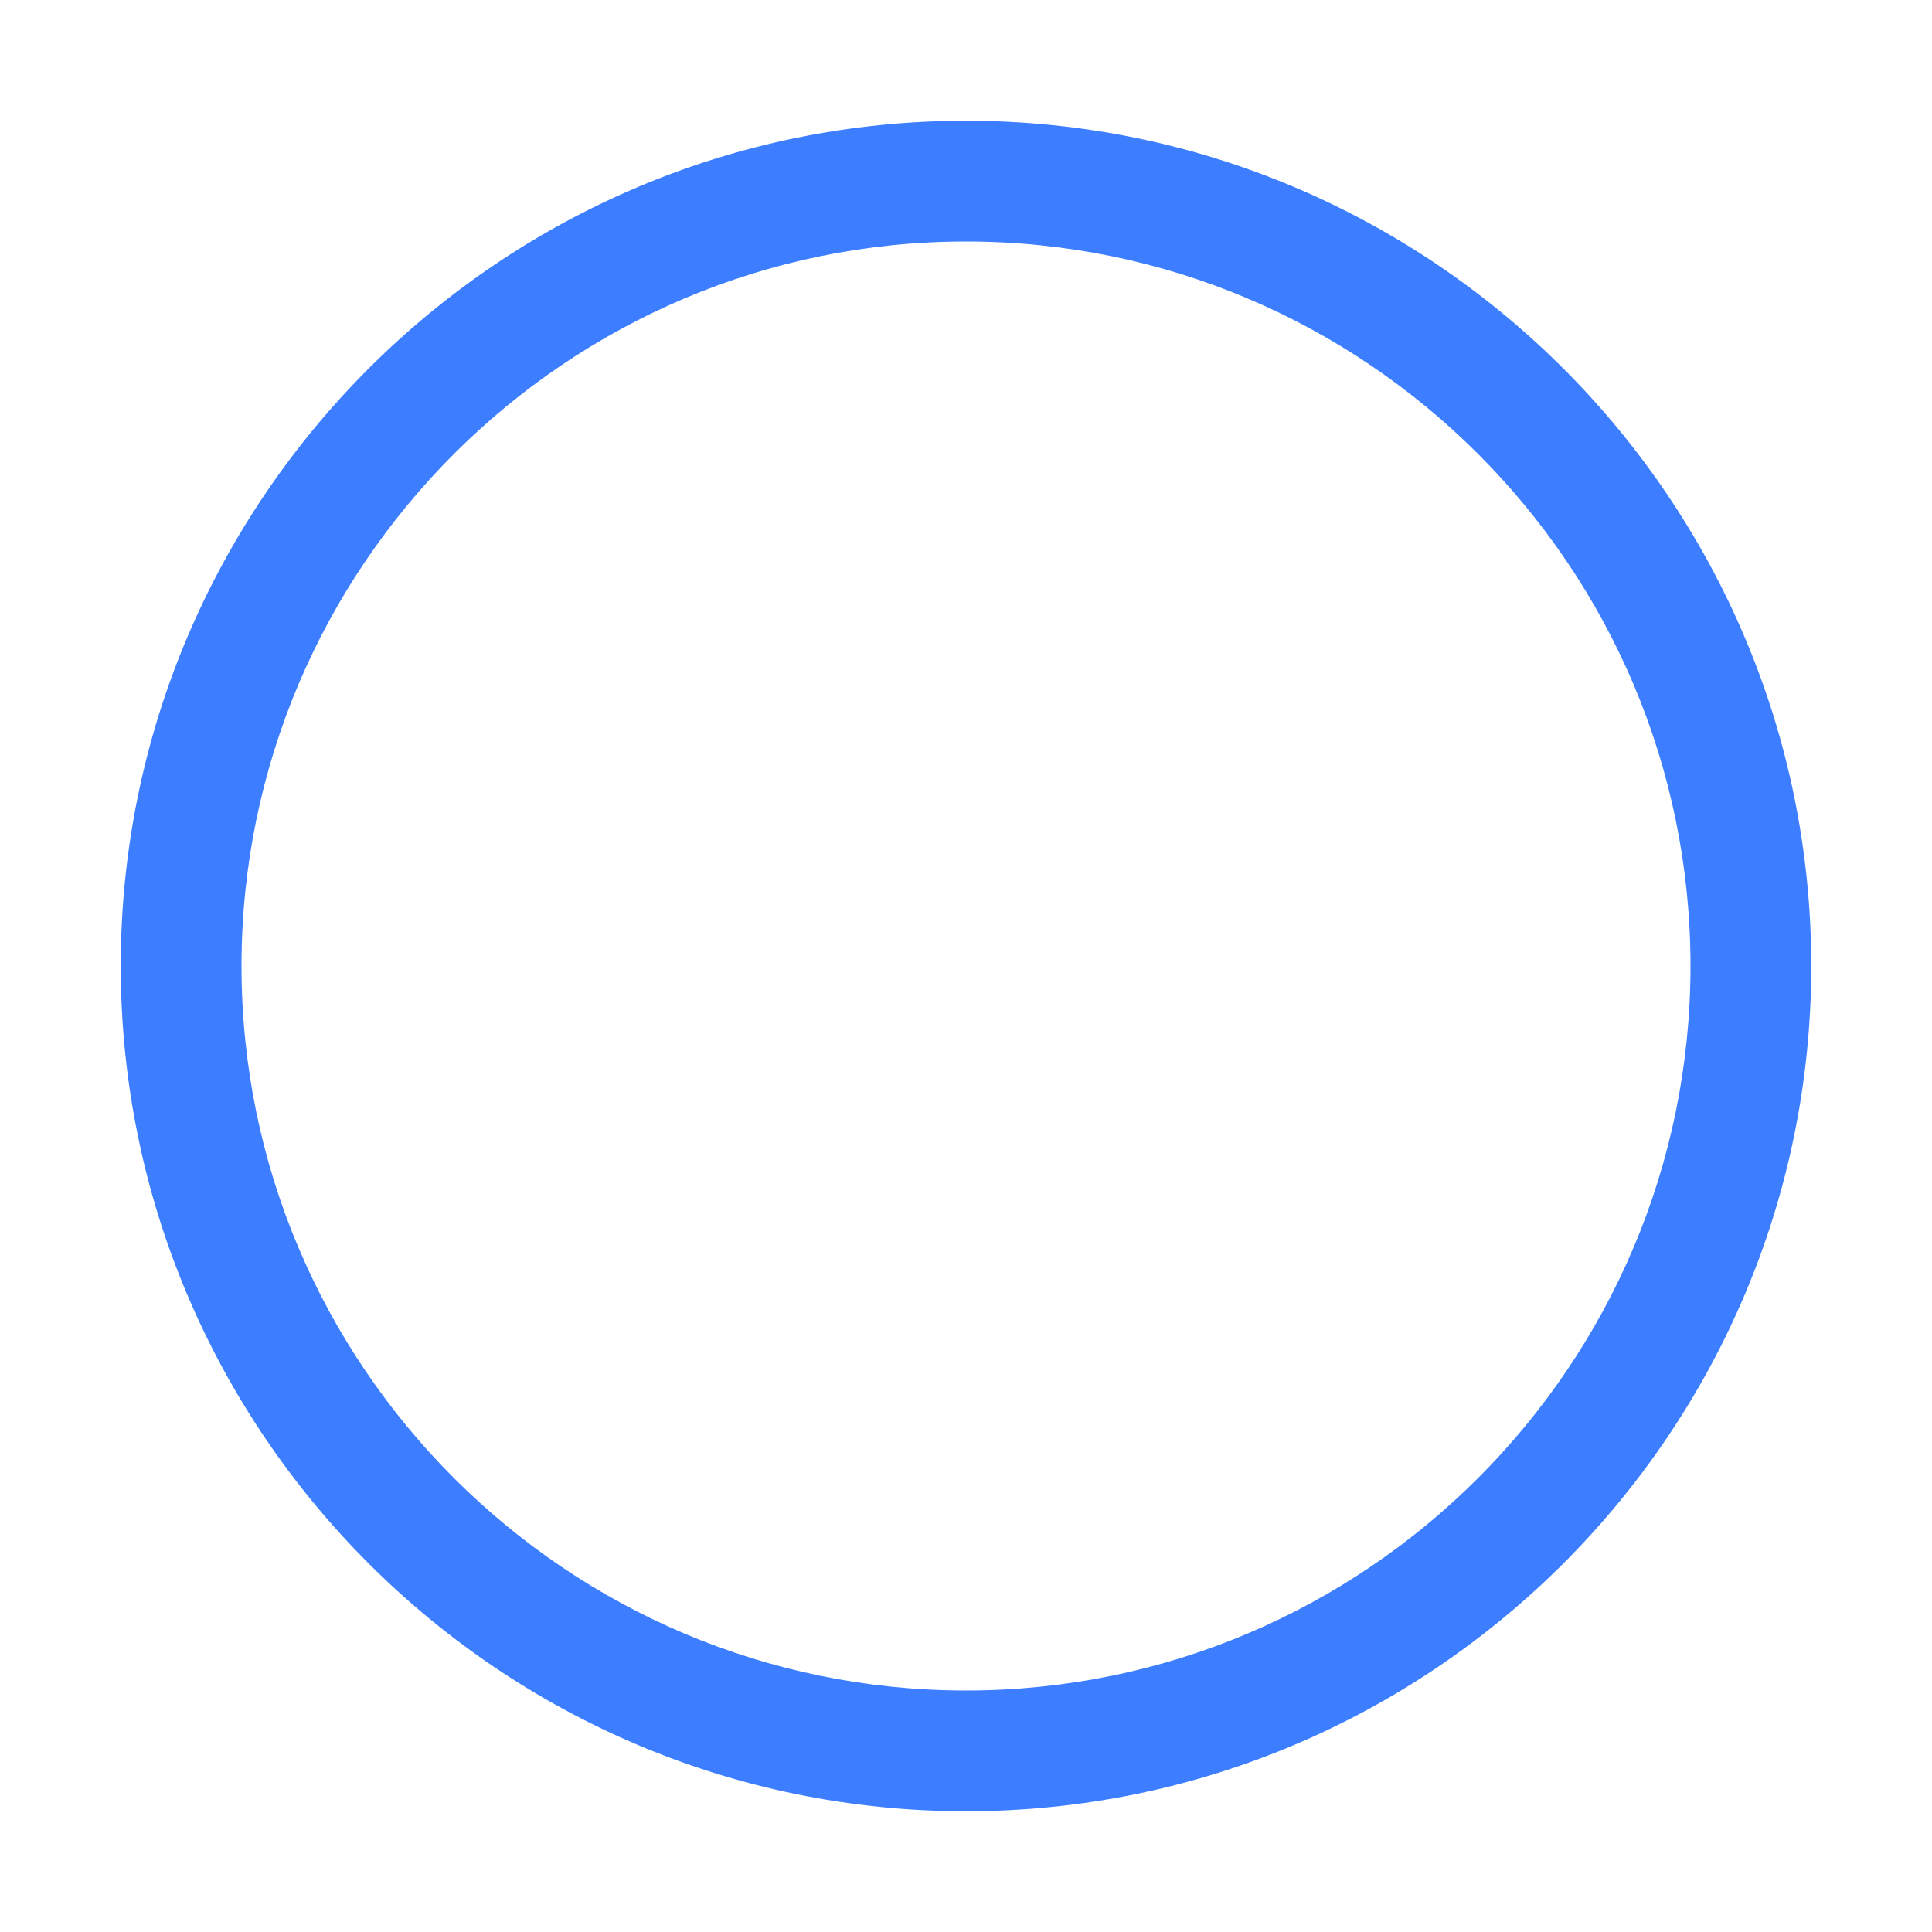<svg t="1709896244372" class="icon" viewBox="0 0 1024 1024" version="1.1" xmlns="http://www.w3.org/2000/svg" p-id="5330"
     width="16" height="16">
    <path d="M512 960c-247.039 0-448-200.961-448-448S264.961 64 512 64 960 264.961 960 512 759.039 960 512 960zM512 128c-211.744 0-384 172.256-384 384s172.256 384 384 384 384-172.256 384-384S723.744 128 512 128z"
          fill="#3C7EFF" />
</svg>
